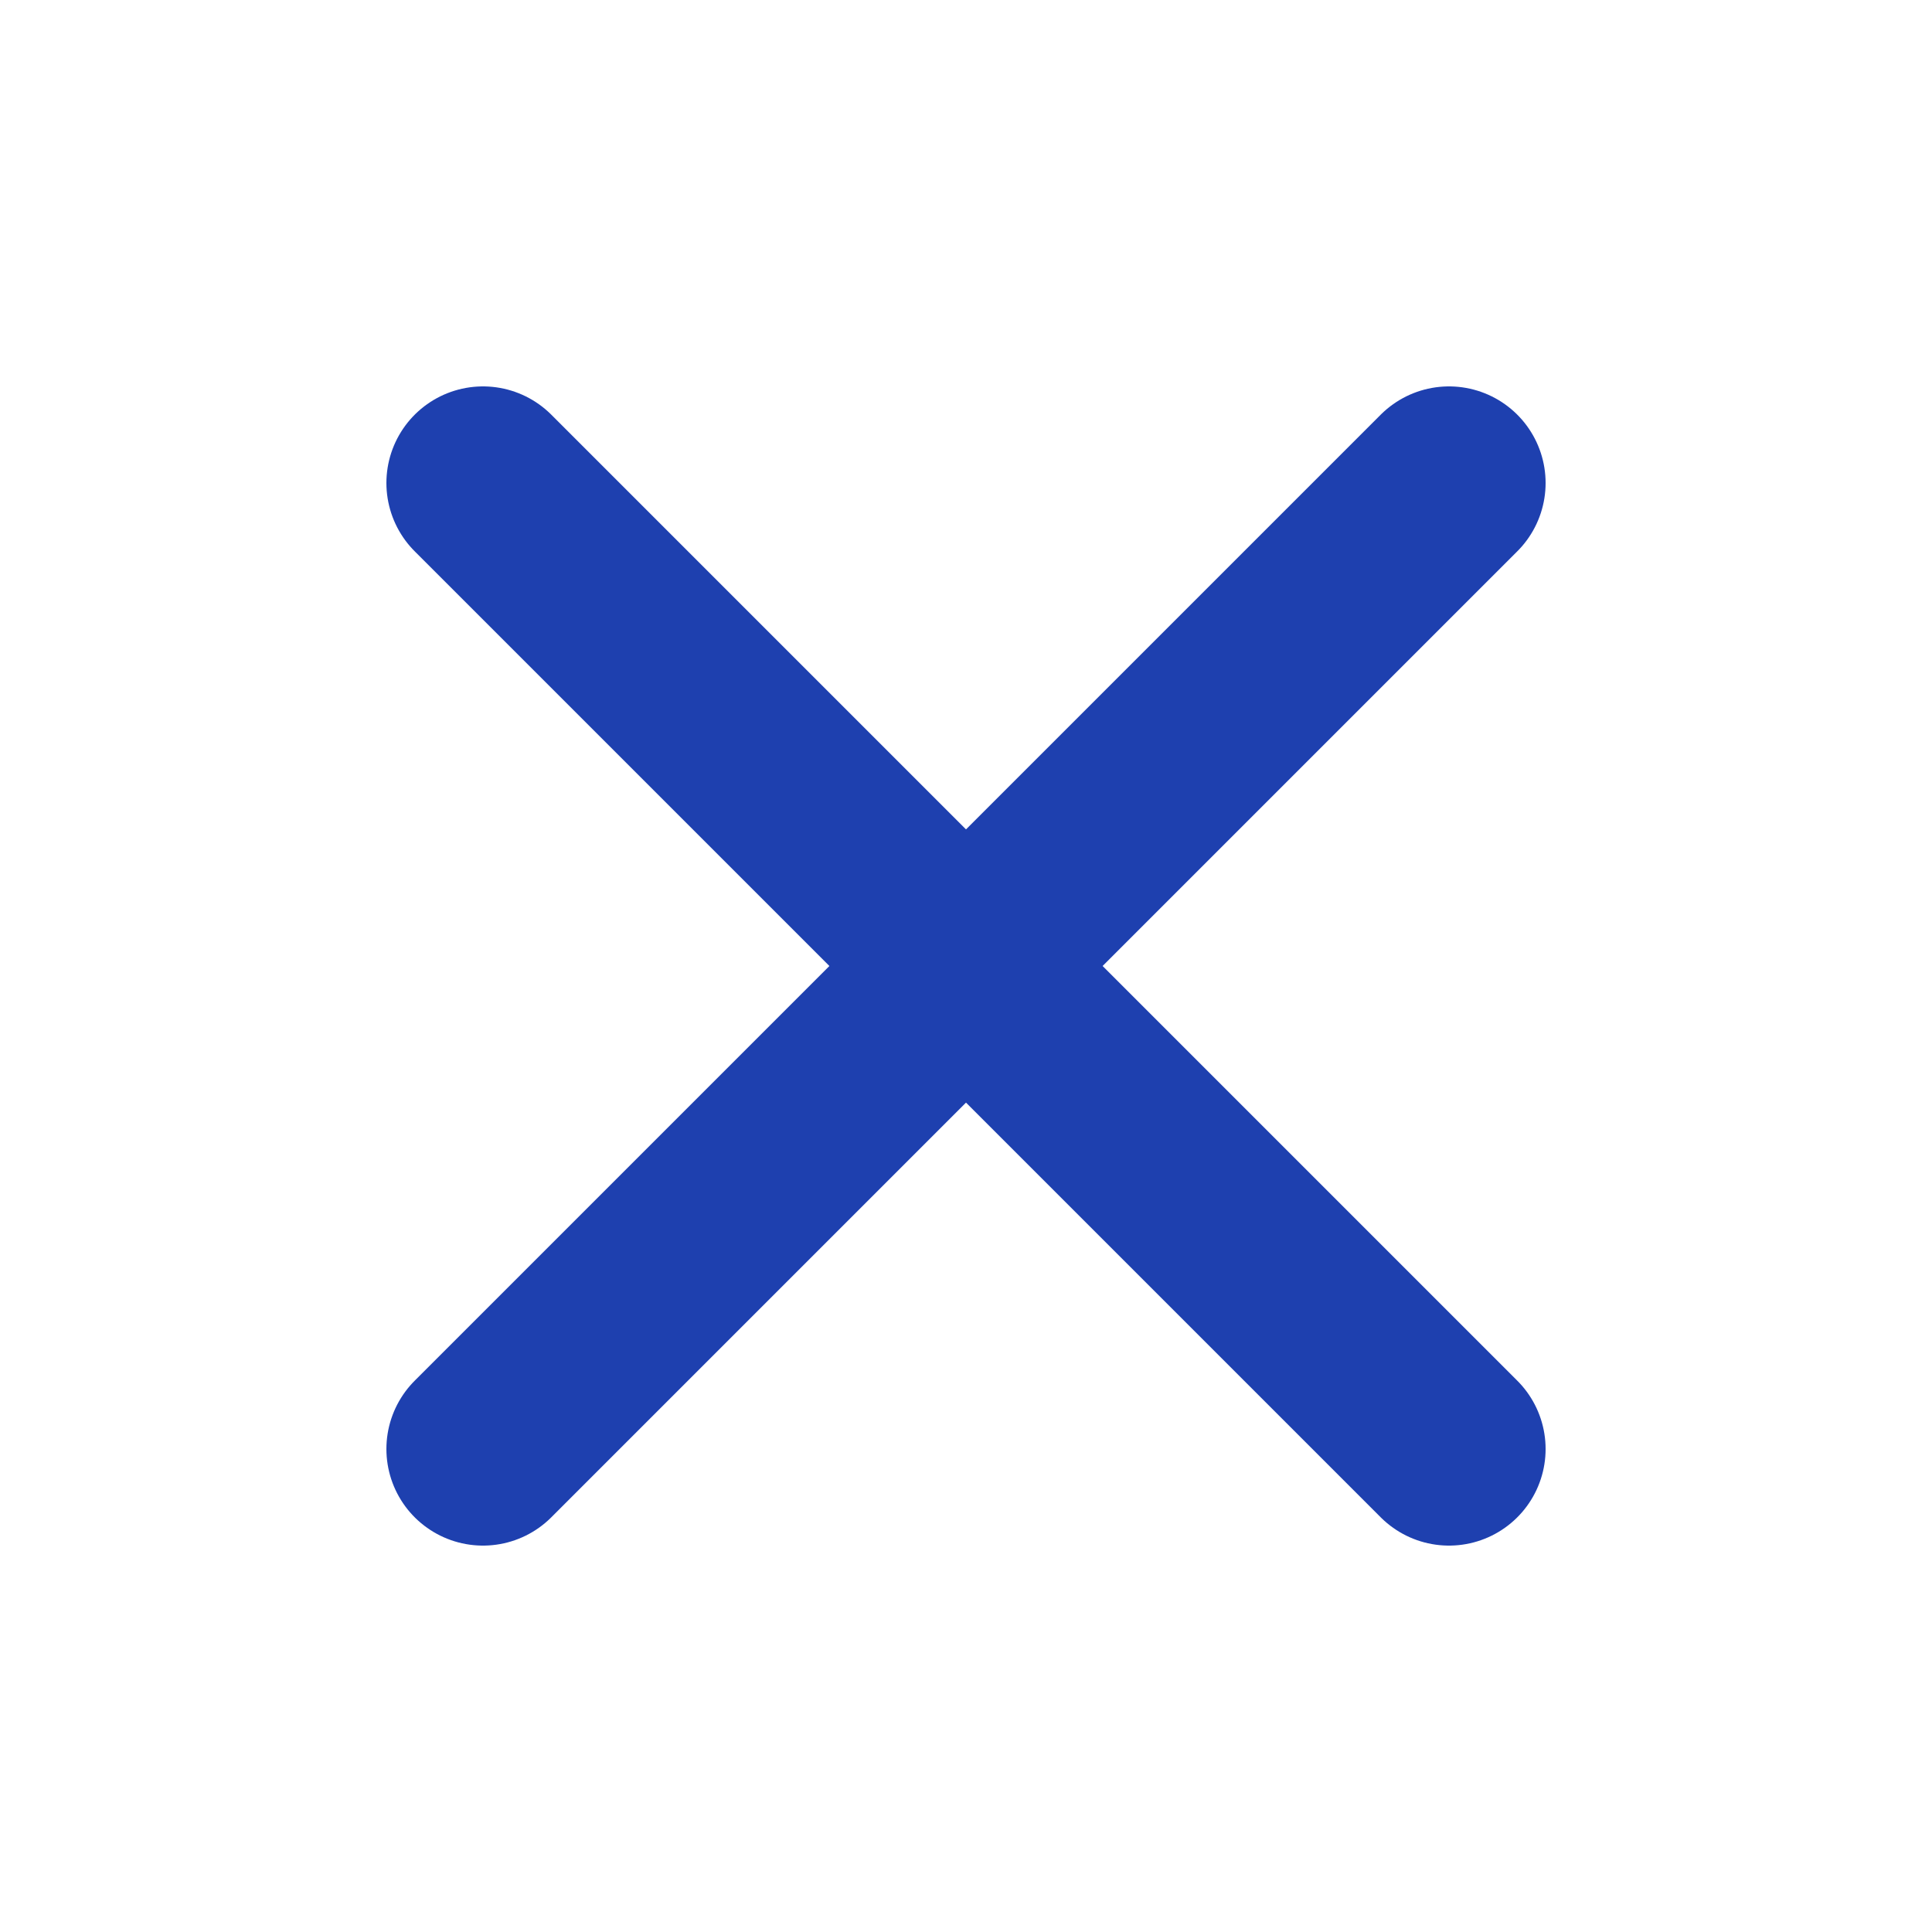 <svg width="20" height="20" viewBox="0 0 20 20" fill="none" xmlns="http://www.w3.org/2000/svg">
<g id="Icon/Outline/x">
<path id="Icon" d="M5 15L15 5M5 5L15 15" stroke="#1E40AF" stroke-width="2" stroke-linecap="round" stroke-linejoin="round"/>
</g>
</svg>

